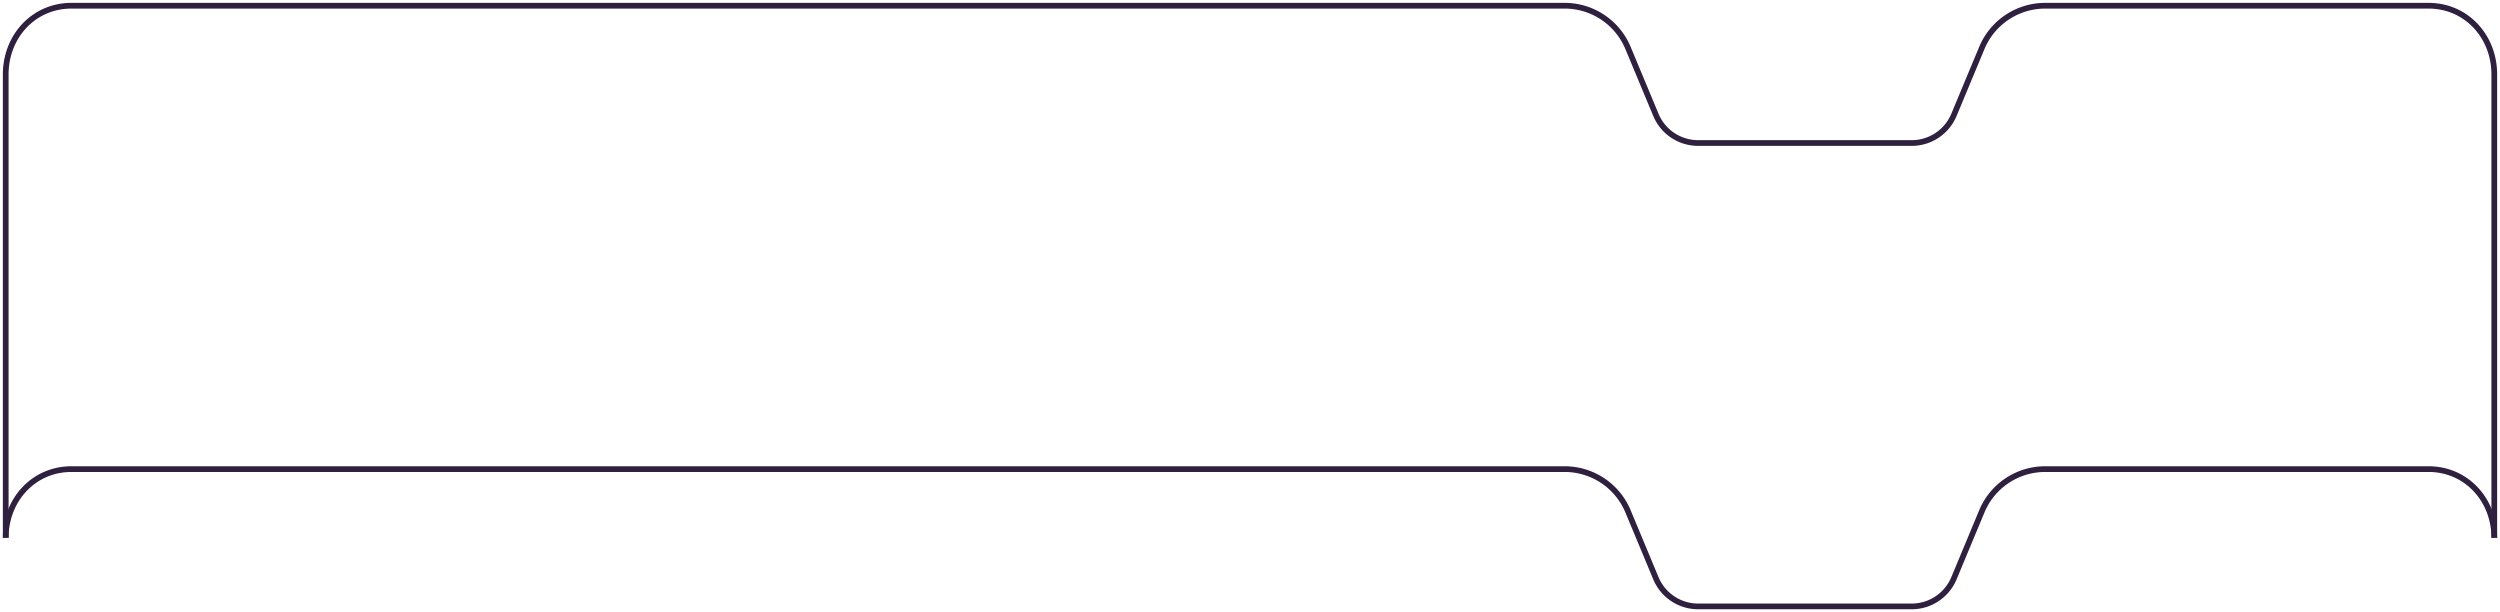 <svg width="437" height="107" fill="none" xmlns="http://www.w3.org/2000/svg"><path d="M1 94c0-6.627 4.873-12 11.5-12h261a12 12 0 0111.077 7.385l4.872 11.692a8 8 0 007.384 4.923h37.334a8 8 0 007.384-4.923l4.872-11.692A12 12 0 01357.5 82h67c6.627 0 11.5 5.373 11.5 12" stroke="#2E203E"/><path d="M436 94V13c0-6.627-4.873-12-11.5-12h-67a12 12 0 00-11.077 7.385l-4.872 11.692A8 8 0 01334.167 25h-37.334a8 8 0 01-7.384-4.923l-4.872-11.692A12 12 0 00273.5 1h-261C5.873 1 1 6.373 1 13v81" stroke="#2E203E"/></svg>